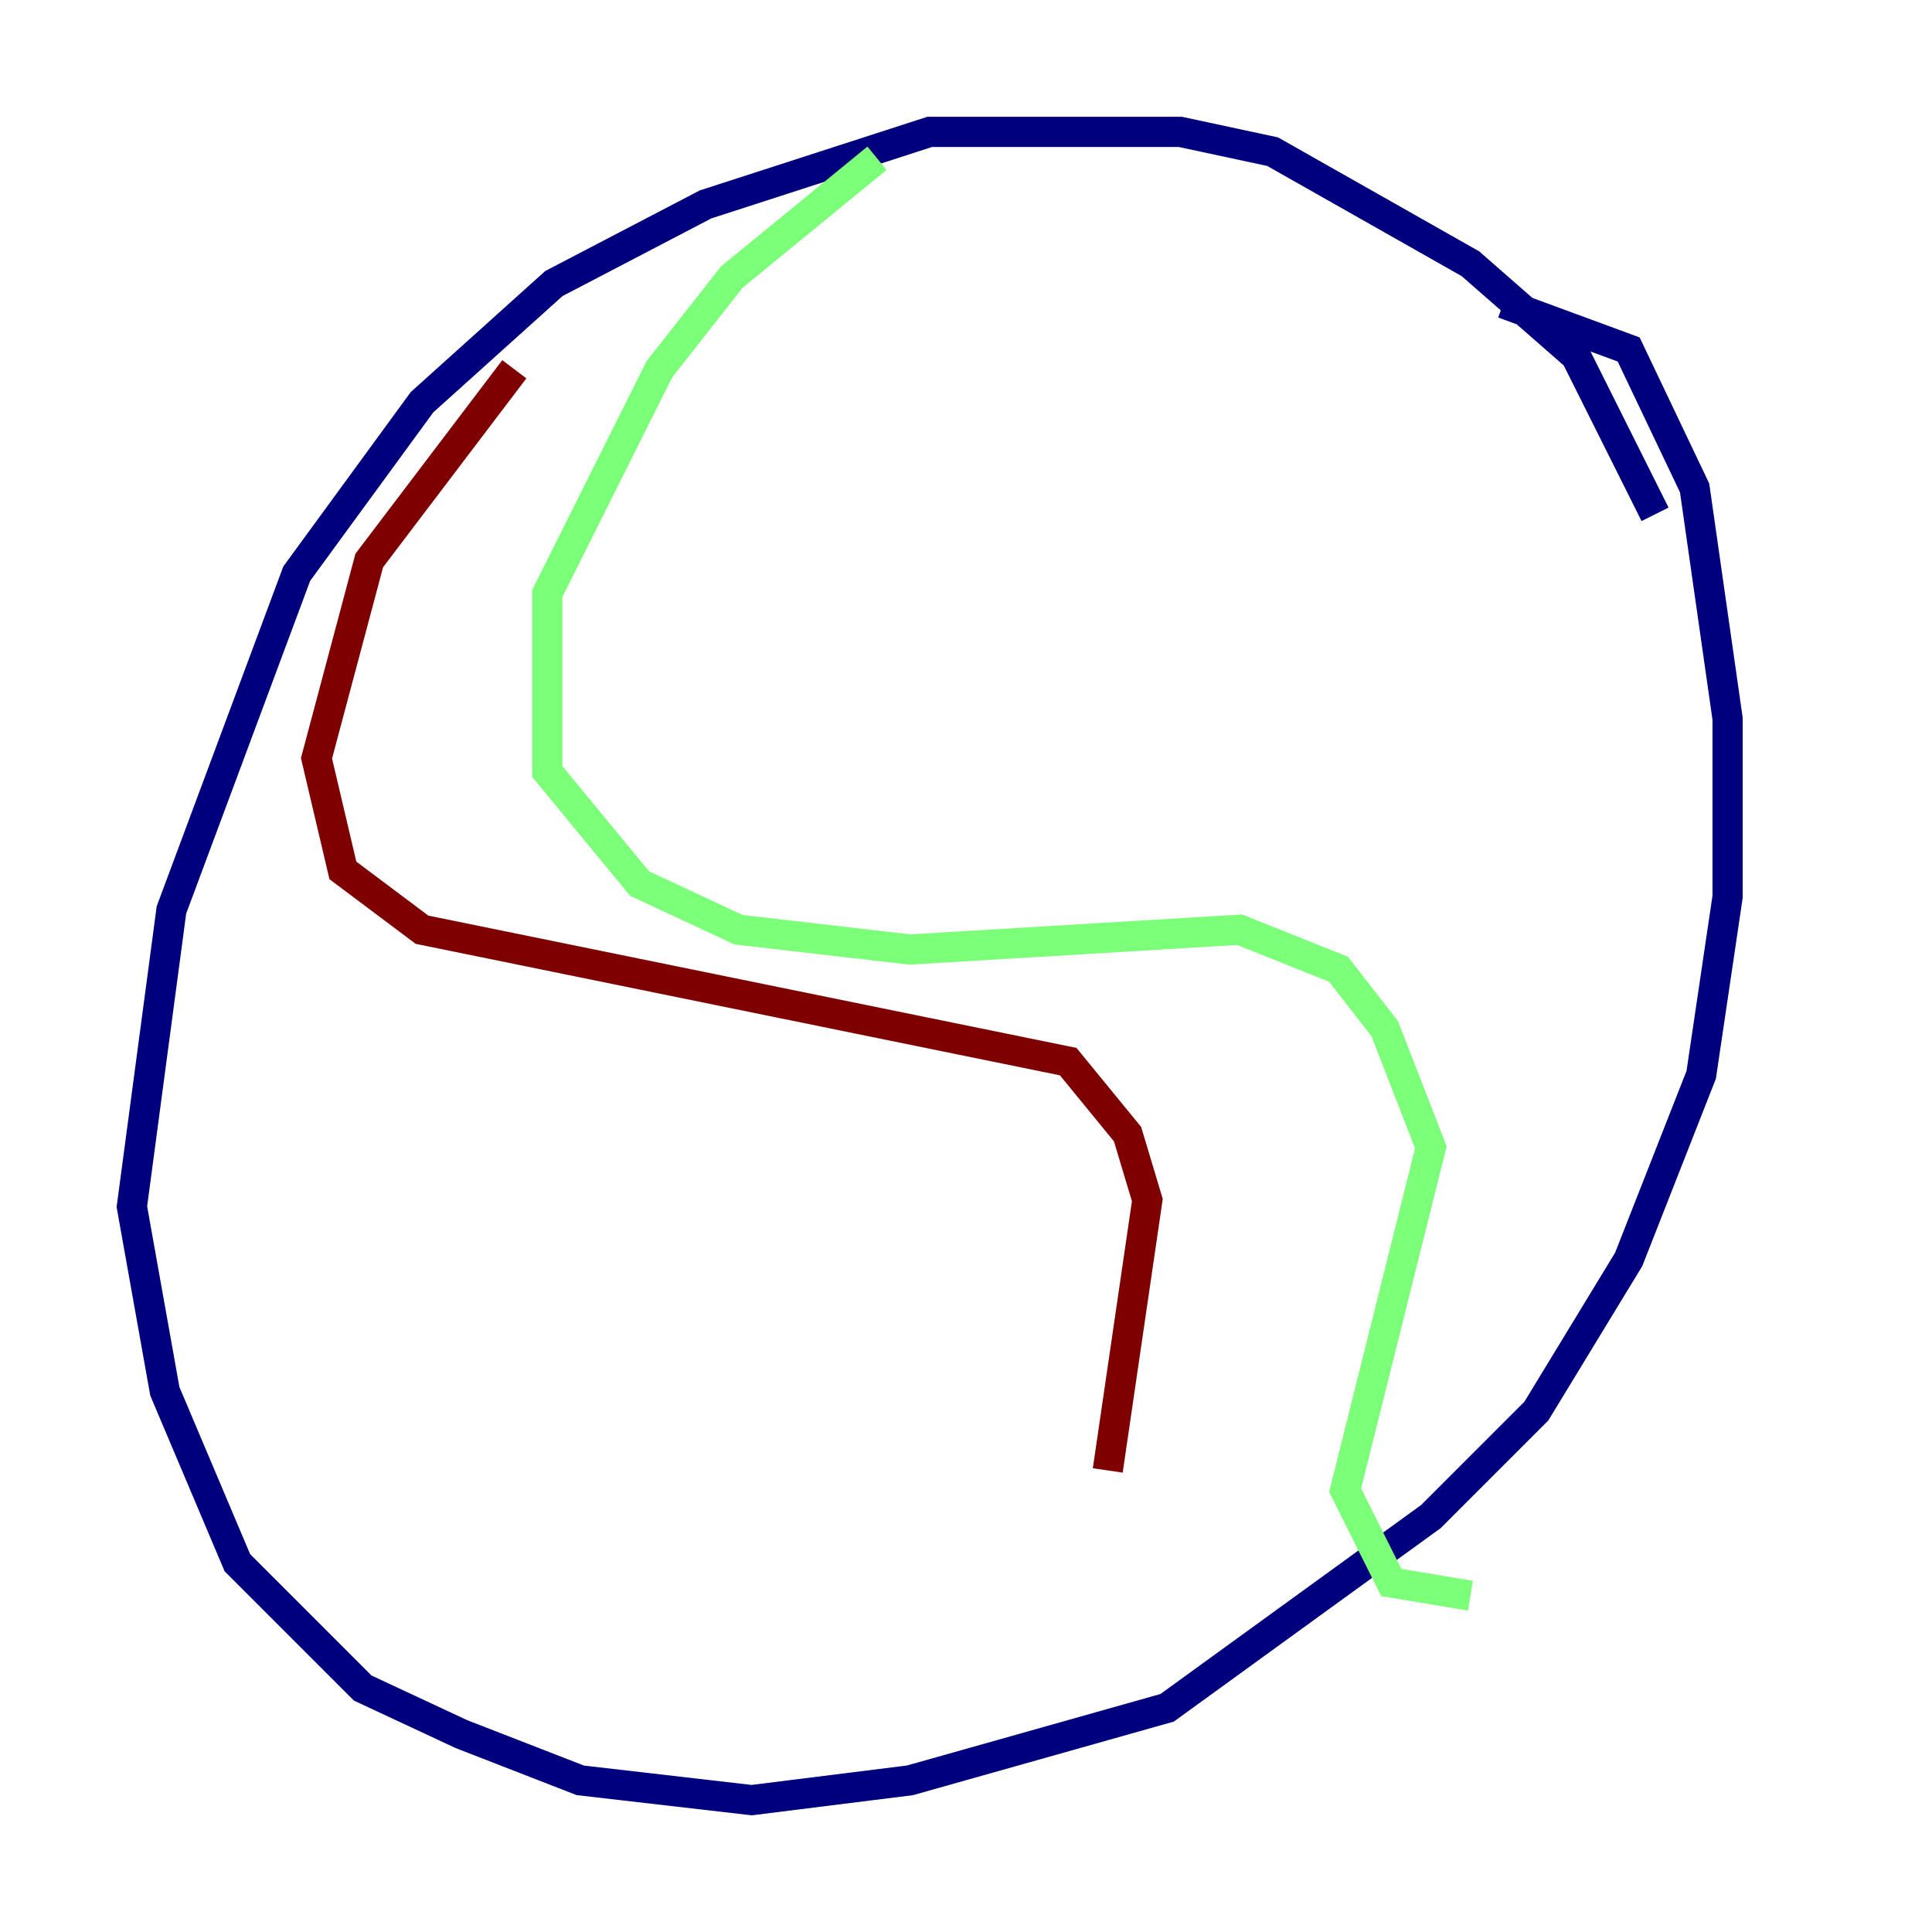 <?xml version="1.0" encoding="utf-8" ?>
<svg baseProfile="tiny" height="128" version="1.2" viewBox="0,0,128,128" width="128" xmlns="http://www.w3.org/2000/svg" xmlns:ev="http://www.w3.org/2001/xml-events" xmlns:xlink="http://www.w3.org/1999/xlink"><defs /><polyline fill="none" points="109.652,34.075 104.41,23.59 97.42,17.474 84.314,10.048 78.198,8.737 61.597,8.737 46.744,13.543 36.696,18.785 27.959,26.648 19.659,38.007 11.358,60.287 8.737,79.945 10.921,92.177 15.727,103.536 24.027,111.836 30.58,114.894 38.444,117.952 49.802,119.263 60.287,117.952 77.324,113.147 94.799,100.478 101.788,93.488 107.904,83.44 112.71,71.208 114.457,59.413 114.457,47.618 112.273,32.328 107.904,23.154 99.604,20.096" stroke="#00007f" stroke-width="2" /><polyline fill="none" points="58.102,10.485 48.492,18.348 43.686,24.464 36.259,39.317 36.259,51.113 42.375,58.539 48.928,61.597 60.287,62.908 82.13,61.597 88.683,64.218 91.741,68.15 94.799,76.014 89.12,98.73 92.177,104.846 97.42,105.72" stroke="#7cff79" stroke-width="2" /><polyline fill="none" points="34.075,24.464 24.464,37.133 20.969,50.239 22.717,57.666 27.959,61.597 70.771,70.335 74.703,75.14 76.014,79.508 73.392,97.42" stroke="#7f0000" stroke-width="2" /></svg>